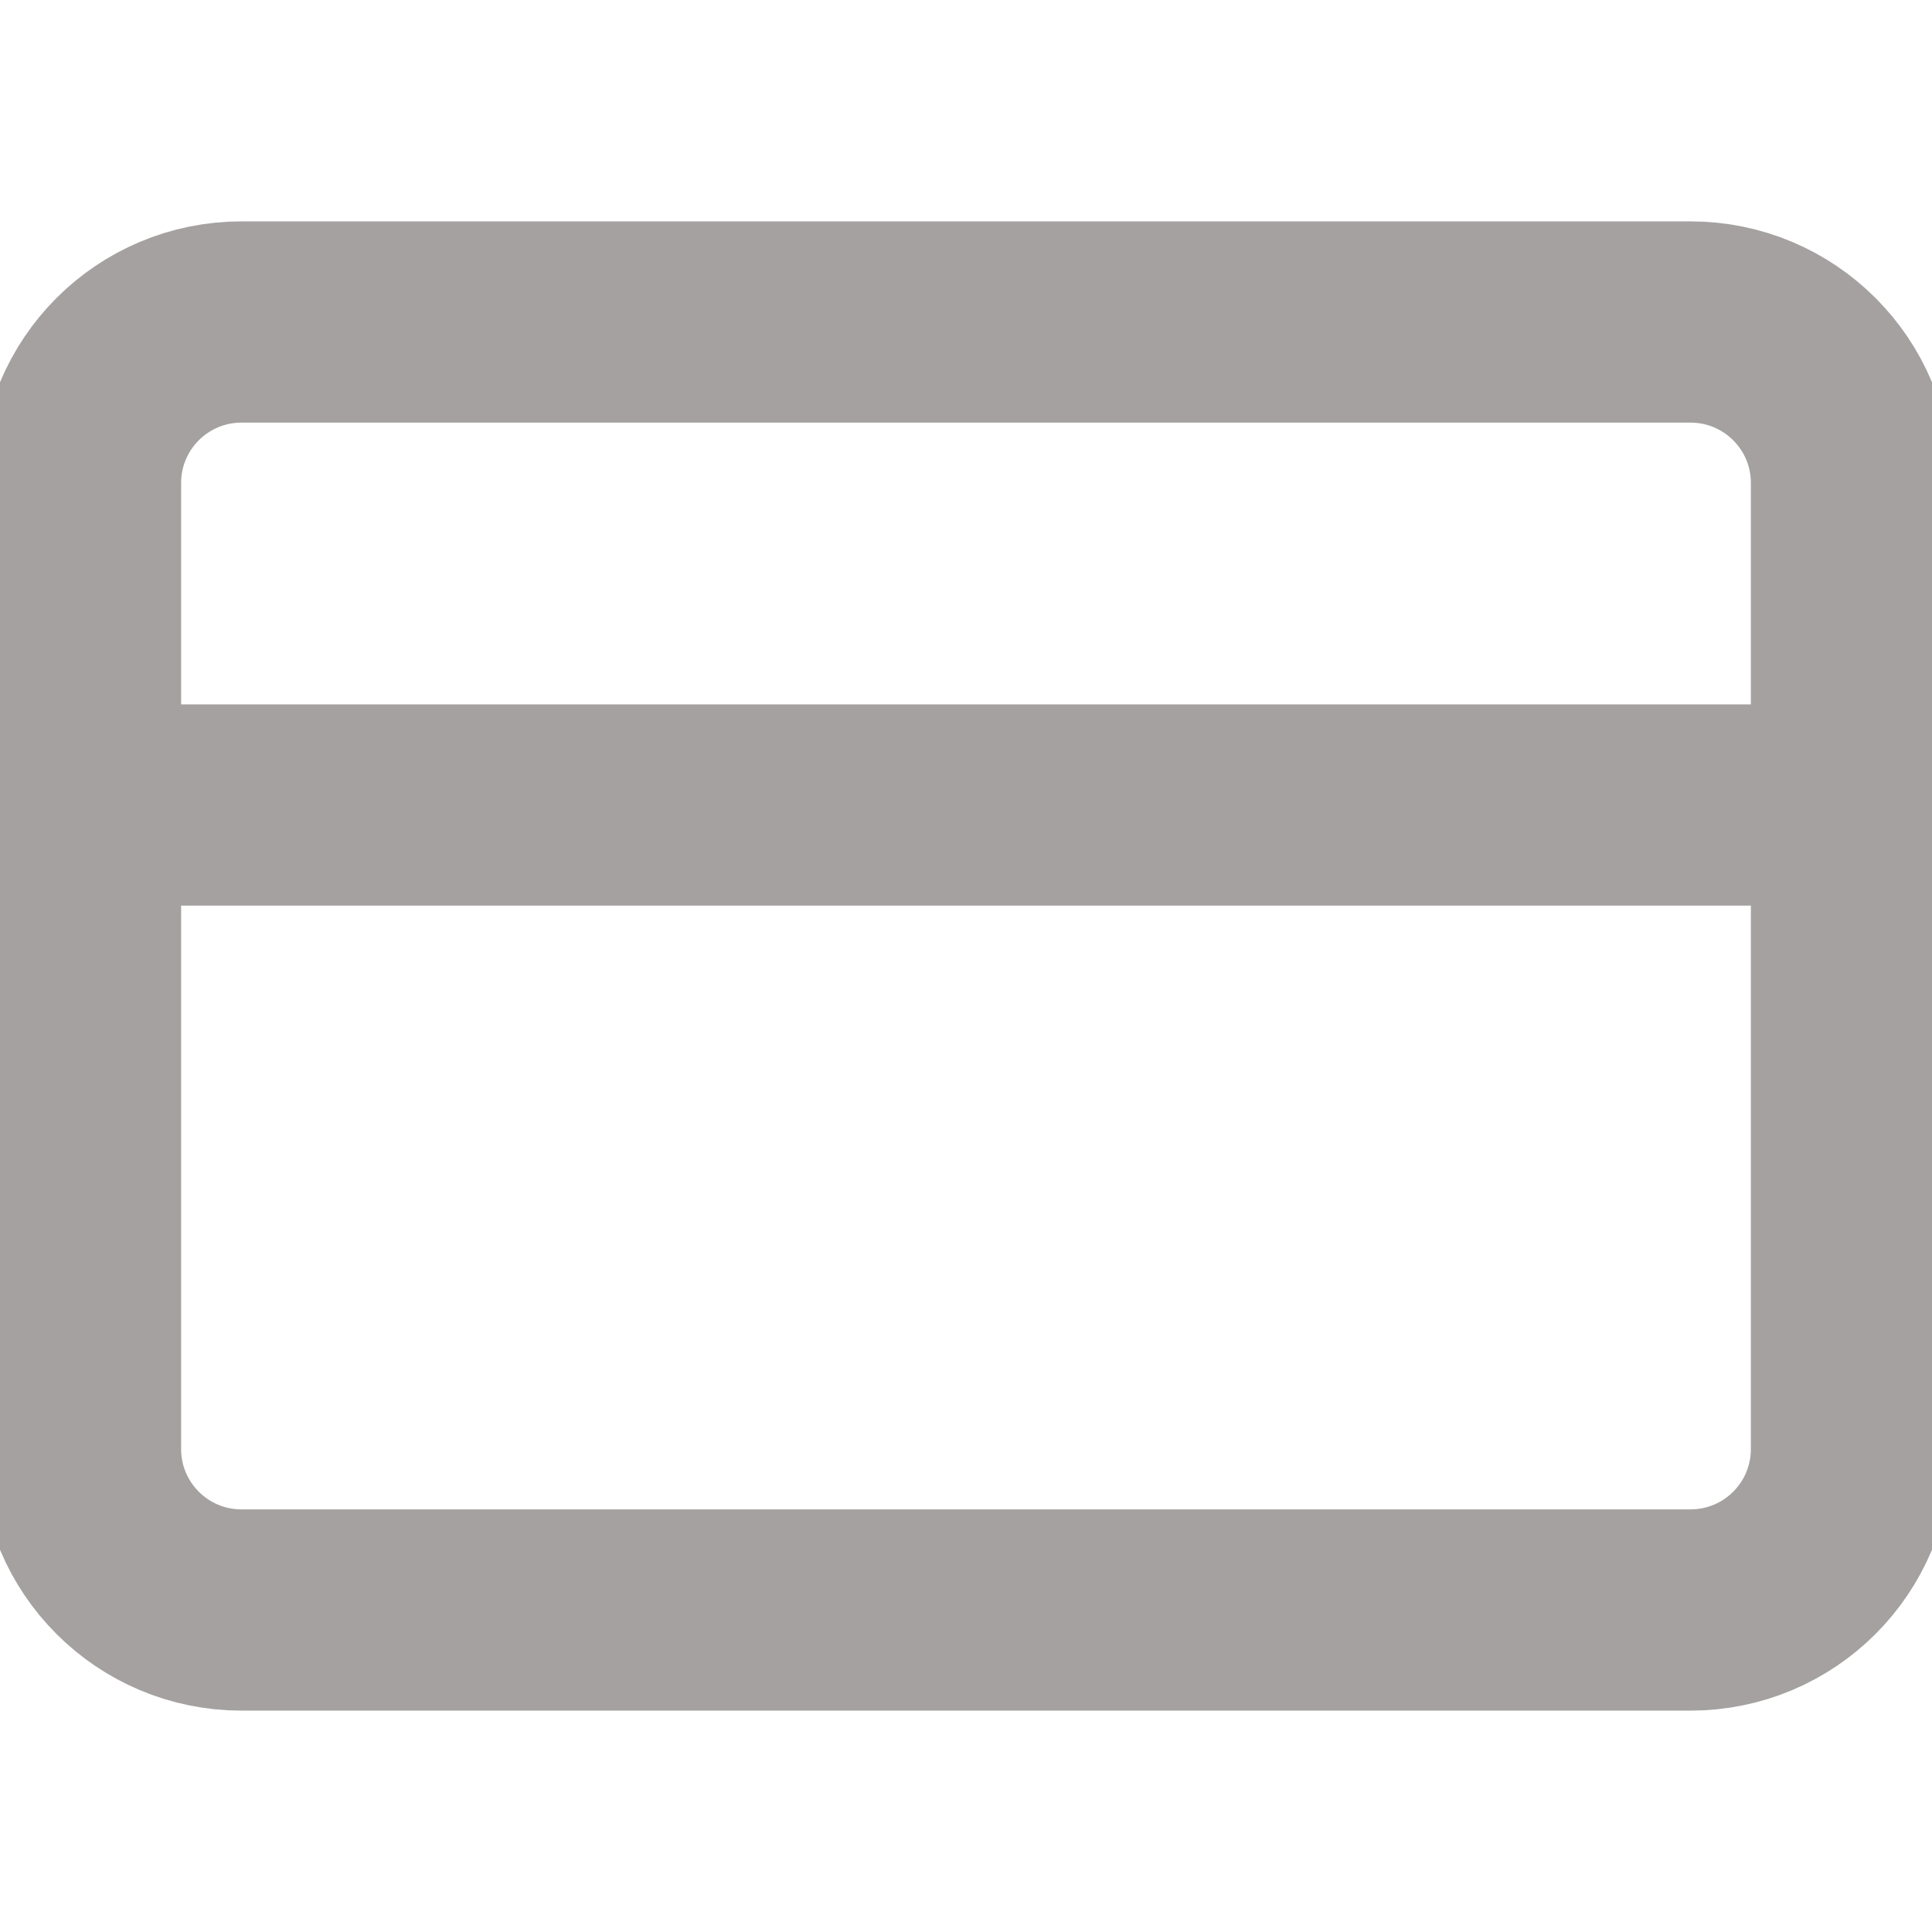 <svg width="24" height="24" viewBox="0 0 24 24" fill="none" xmlns="http://www.w3.org/2000/svg">
    <g clip-path="url(#clip0_20166_7438)">
        <path d="M1 10H23M3 4H21C22.105 4 23 4.895 23 6V18C23 19.105 22.105 20 21 20H3C1.895 20 1 19.105 1 18V6C1 4.895 1.895 4 3 4Z" stroke="#A5A1A1" stroke-width="2.5" stroke-linecap="round" stroke-linejoin="round"/>
    </g>
    <defs>
        <clipPath id="clip0_20166_7438">
            <rect width="24" height="24" fill="white"/>
        </clipPath>
    </defs>
</svg>
